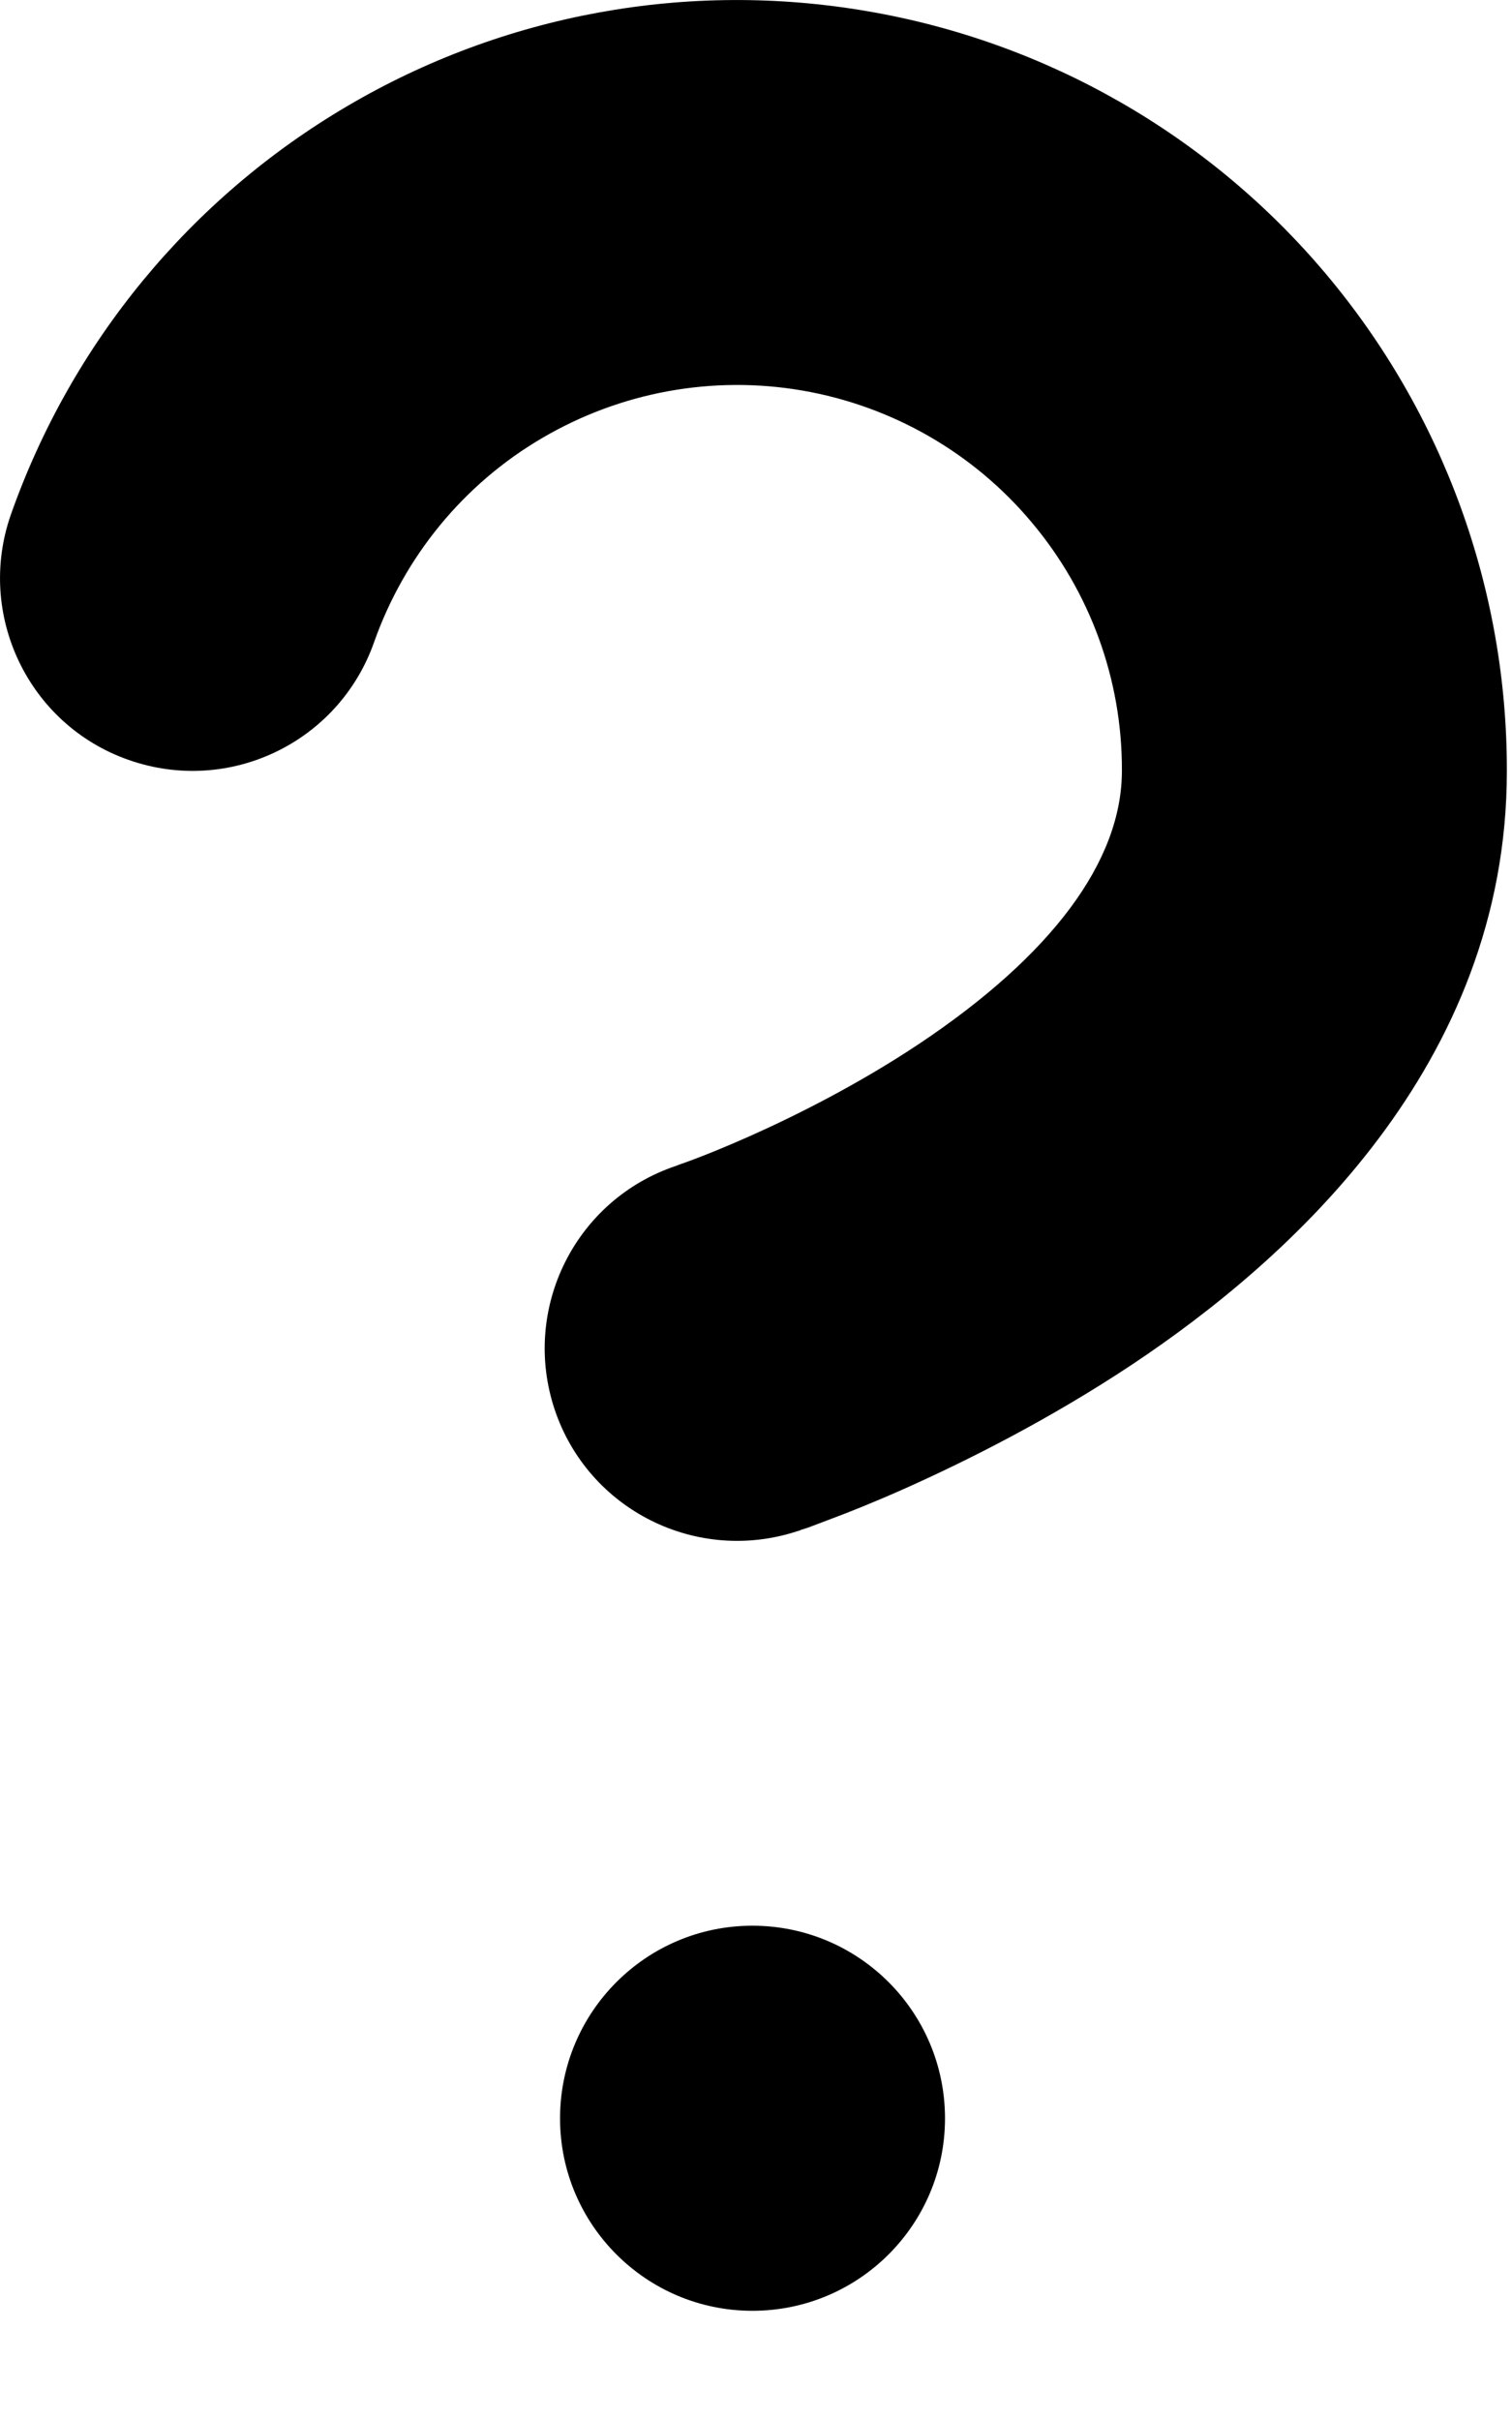 <svg viewBox="0 0 5 8" xmlns="http://www.w3.org/2000/svg">
  <path fill-rule="evenodd" clip-rule="evenodd"
    d="M2.653 1.291C2.356 1.24 2.052 1.296 1.793 1.448C1.533 1.6 1.337 1.84 1.237 2.123C1.12 2.455 0.757 2.629 0.425 2.512C0.094 2.396 -0.08 2.032 0.036 1.701C0.236 1.134 0.629 0.656 1.148 0.351C1.666 0.046 2.275 -0.065 2.868 0.037C3.46 0.138 3.998 0.446 4.385 0.906C4.772 1.366 4.984 1.948 4.983 2.549C4.983 3.523 4.261 4.166 3.745 4.51C3.468 4.694 3.195 4.83 2.994 4.92C2.893 4.965 2.808 4.999 2.746 5.022C2.715 5.034 2.69 5.043 2.672 5.05L2.65 5.057L2.643 5.06L2.64 5.061L2.639 5.061C2.639 5.061 2.639 5.061 2.437 4.457L2.639 5.061C2.305 5.172 1.945 4.992 1.834 4.659C1.723 4.325 1.903 3.965 2.236 3.854L2.235 3.854C2.235 3.854 2.235 3.854 2.236 3.854L2.246 3.85C2.255 3.847 2.272 3.841 2.293 3.833C2.336 3.817 2.4 3.791 2.477 3.757C2.634 3.687 2.839 3.584 3.039 3.451C3.478 3.158 3.71 2.847 3.71 2.548L3.71 2.547C3.711 2.247 3.605 1.956 3.411 1.726C3.218 1.496 2.949 1.342 2.653 1.291Z" />
  <path fill-rule="evenodd" clip-rule="evenodd"
    d="M2.488 7.639C2.84 7.639 3.125 7.354 3.125 7.003C3.125 6.651 2.84 6.366 2.488 6.366C2.137 6.366 1.852 6.651 1.852 7.003C1.852 7.354 2.137 7.639 2.488 7.639Z" />
</svg>
